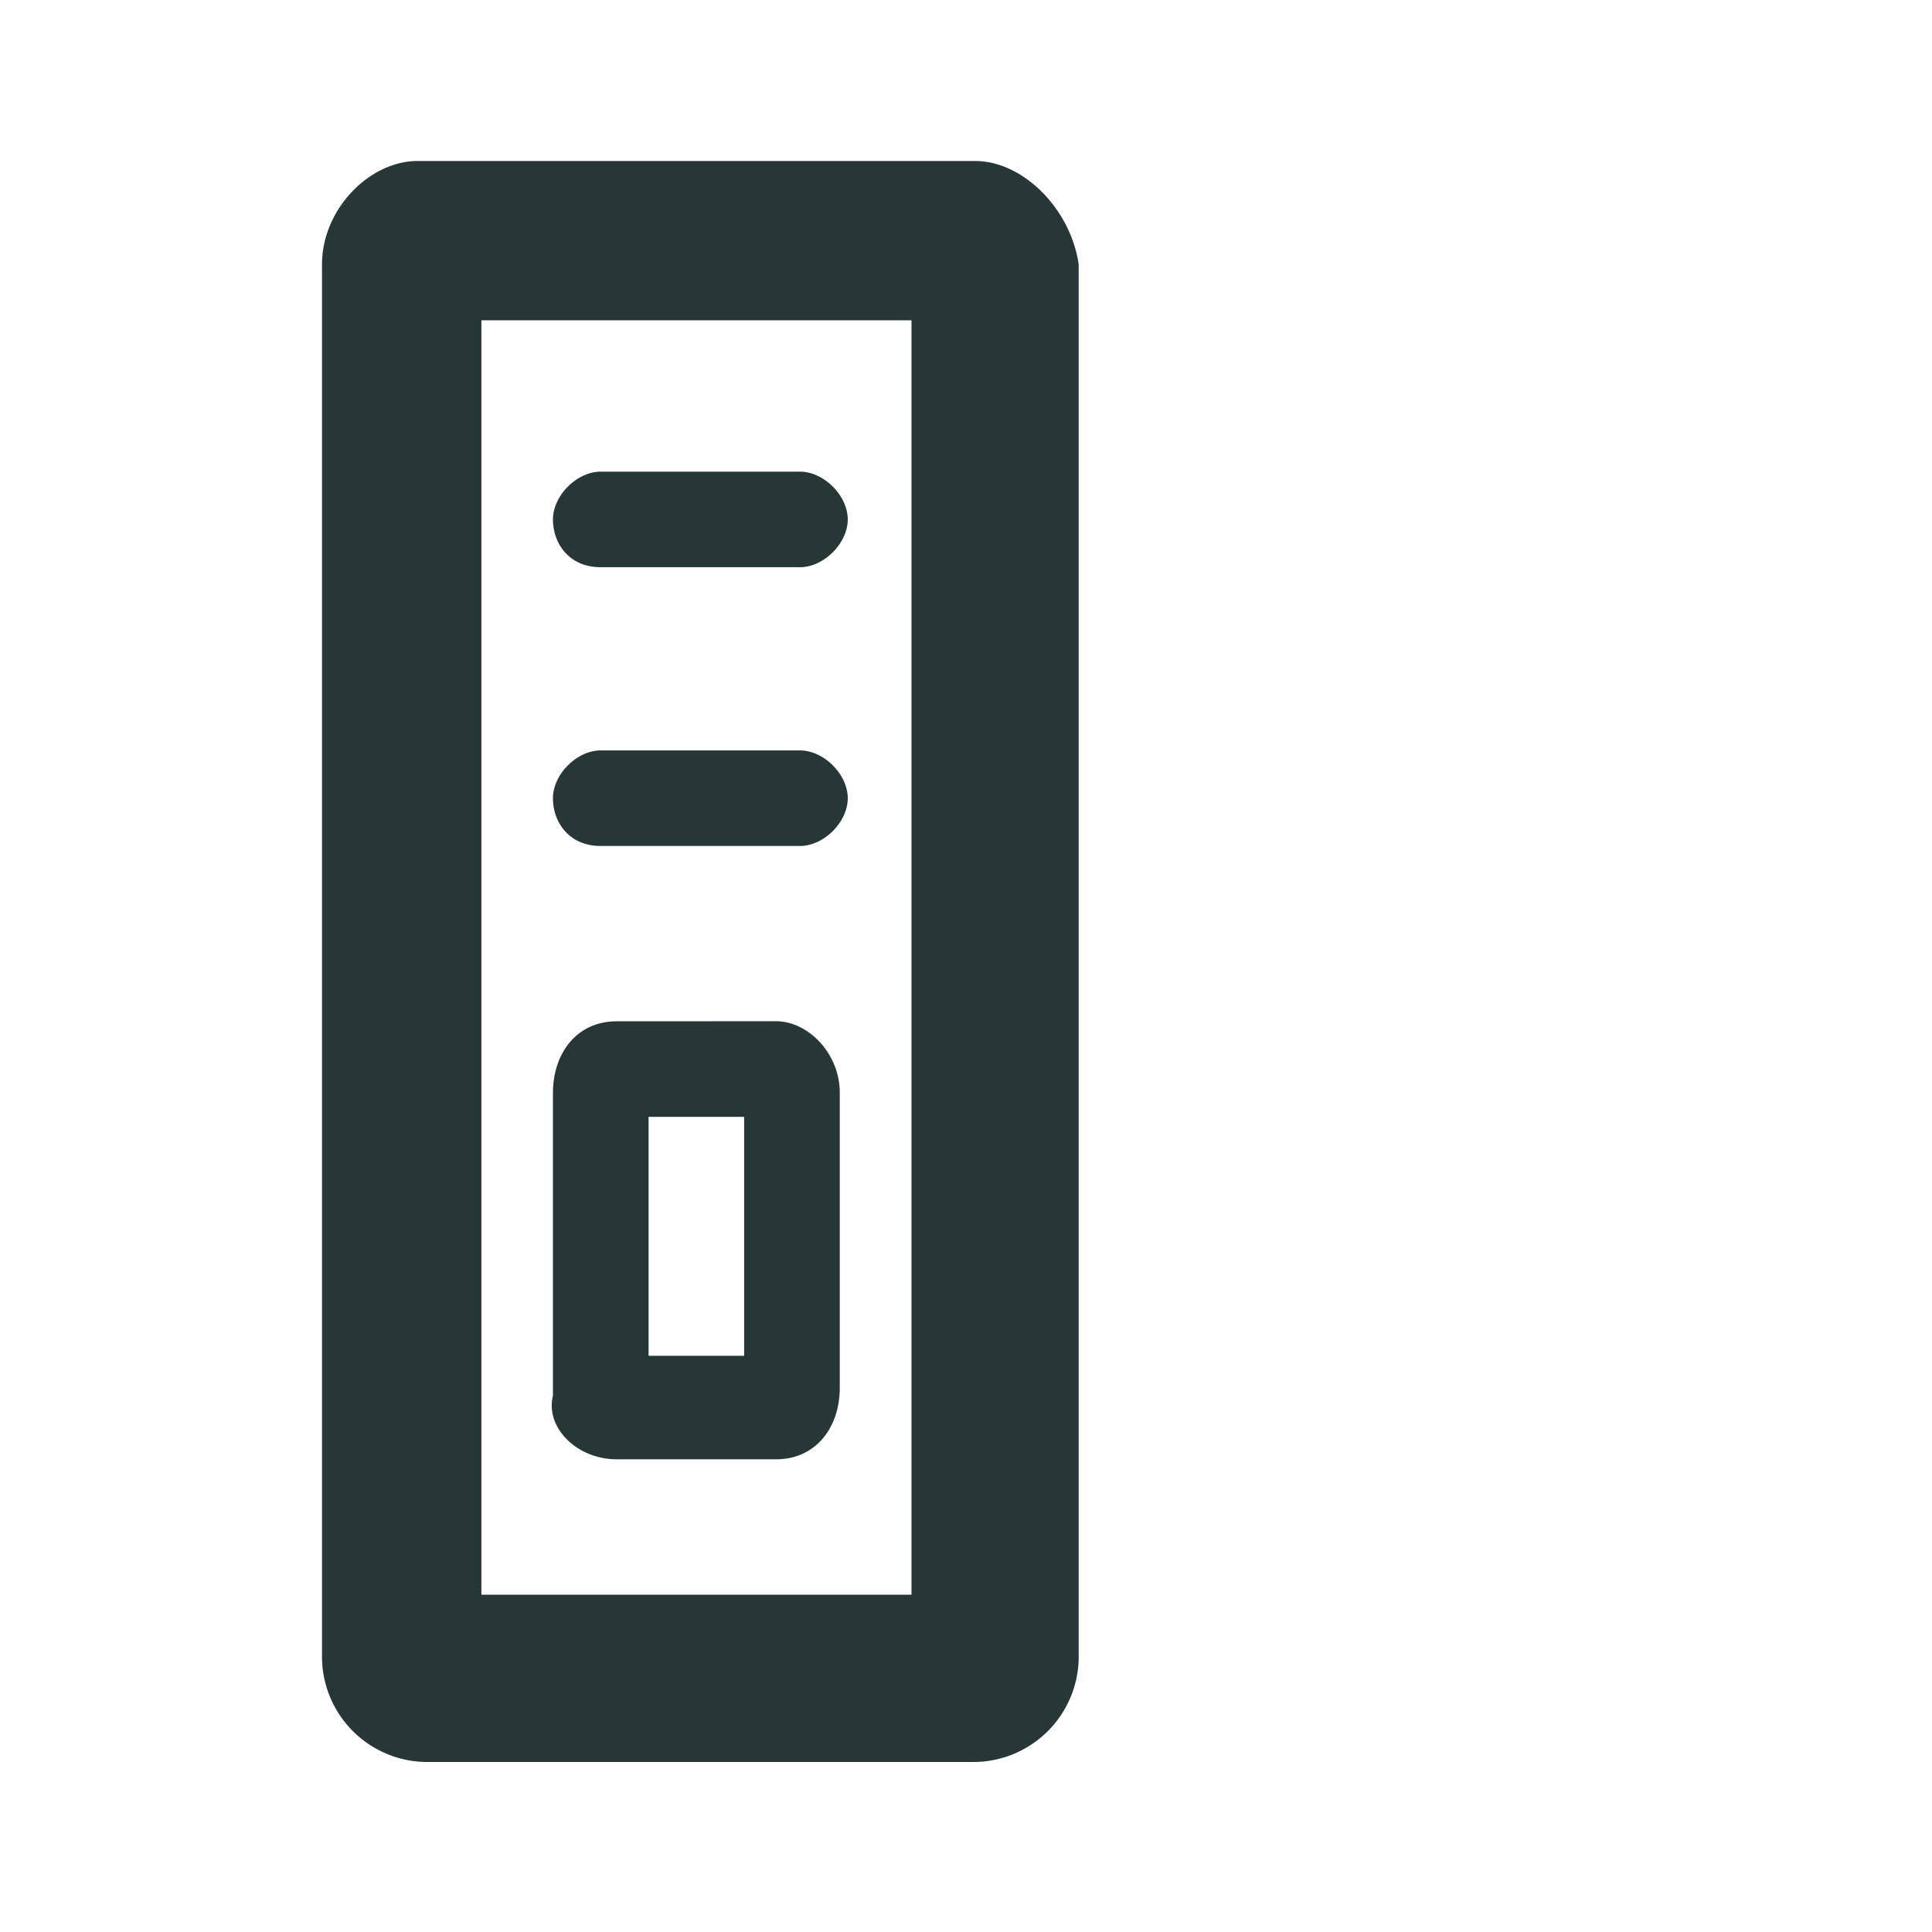<svg width="24" height="24" fill="none" xmlns="http://www.w3.org/2000/svg">
  <path d="M12.114 2c.593 0 1.187.594 1.286 1.286v17.316a1.31 1.31 0 01-1.286 1.286H5.286A1.31 1.31 0 014 20.602V3.286C4 2.594 4.594 2 5.187 2zm-.792 1.979H5.98V19.81h5.343V3.979zM9.64 12.686c.396 0 .792.396.792.89v3.662c0 .495-.297.89-.792.89H7.661c-.495 0-.89-.395-.792-.791v-3.76c0-.495.297-.89.792-.89zm-.396 1.188H8.057v2.968h1.187v-2.968zm.693-4.552c.297 0 .594.297.594.594s-.297.593-.594.593H7.463c-.396 0-.594-.296-.594-.593s.297-.594.594-.594zm0-3.463c.297 0 .594.297.594.594 0 .296-.297.593-.594.593H7.463c-.396 0-.594-.297-.594-.593 0-.297.297-.594.594-.594z" fill="#273637"/>
</svg>
